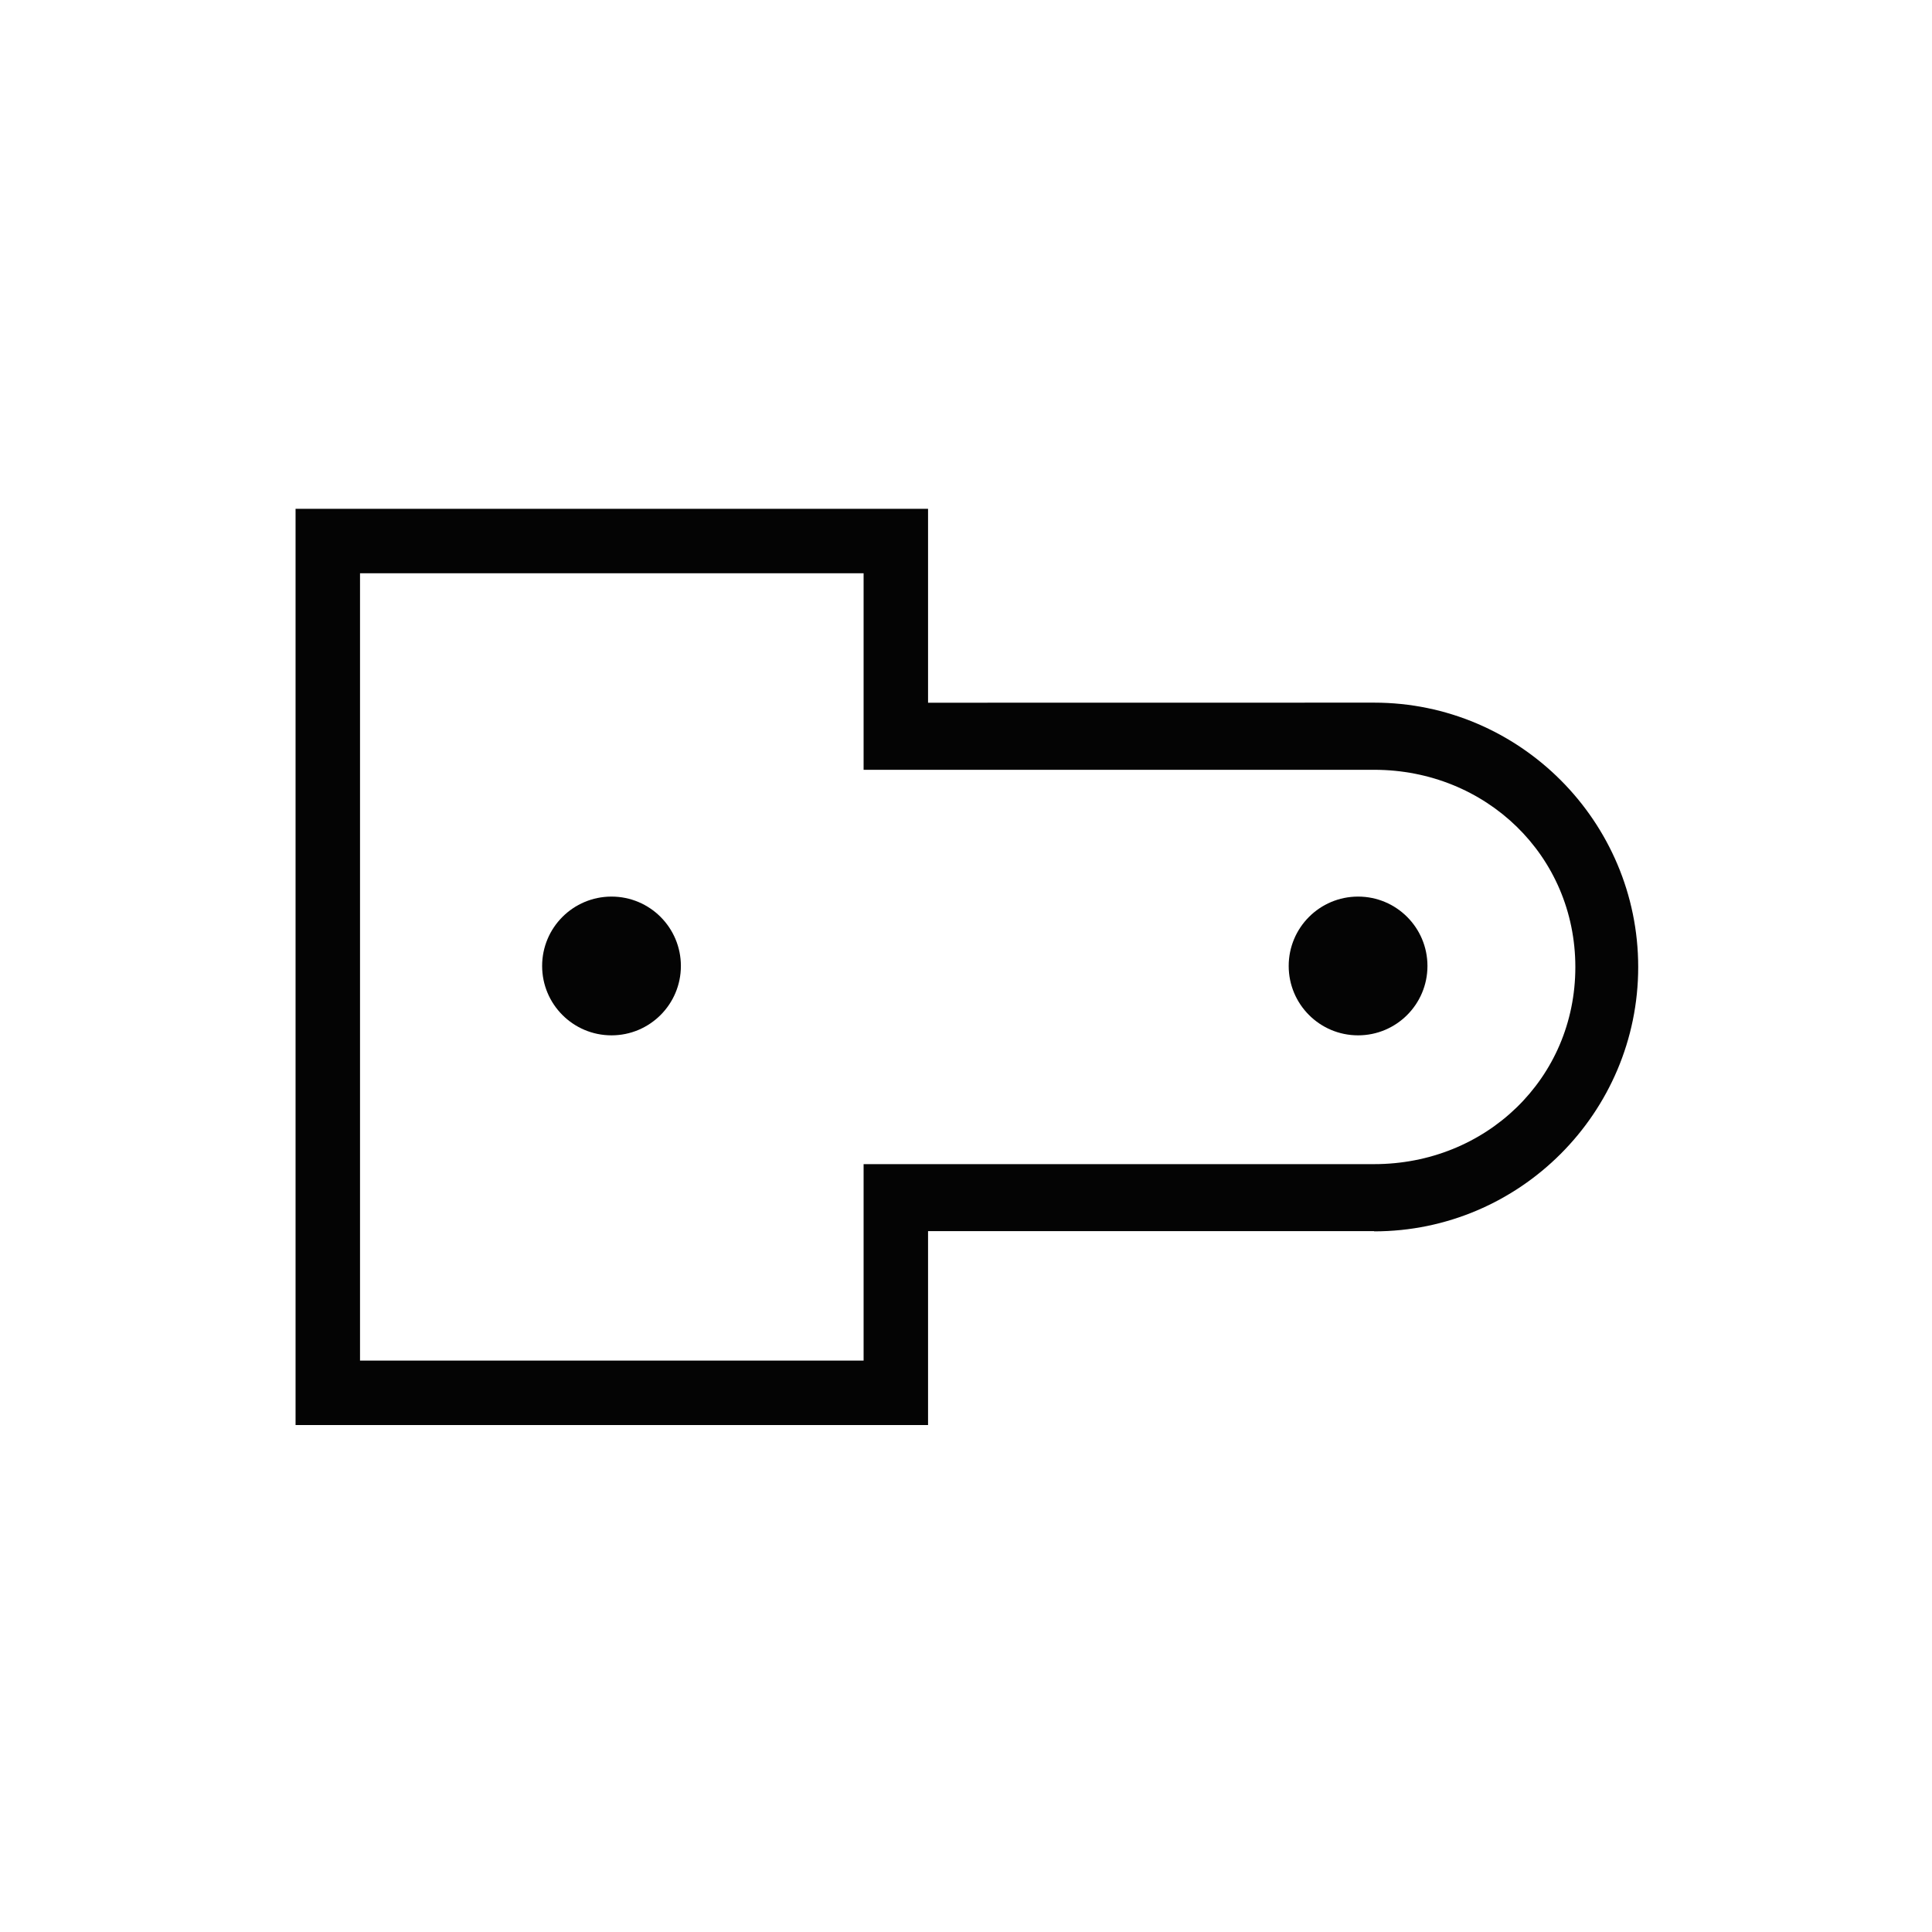 <?xml version="1.0" encoding="UTF-8" standalone="no"?>
<svg
   xmlns:dc="http://purl.org/dc/elements/1.1/"
   xmlns:cc="http://creativecommons.org/ns#"
   xmlns:rdf="http://www.w3.org/1999/02/22-rdf-syntax-ns#"
   xmlns:svg="http://www.w3.org/2000/svg"
   xmlns="http://www.w3.org/2000/svg"
   xmlns:sodipodi="http://sodipodi.sourceforge.net/DTD/sodipodi-0.dtd"
   xmlns:inkscape="http://www.inkscape.org/namespaces/inkscape"
   width="38"
   height="38"
   viewBox="0 0 10.054 10.054"
   version="1.1"
   id="svg8"
   inkscape:version="1.0 (4035a4fb49, 2020-05-01)"
   sodipodi:docname="pl-collar-rod.svg">
  <defs
     id="defs2" />
  <sodipodi:namedview
     id="base"
     pagecolor="#ffffff"
     bordercolor="#666666"
     borderopacity="1.0"
     inkscape:pageopacity="0.0"
     inkscape:pageshadow="2"
     inkscape:zoom="8.0000001"
     inkscape:cx="30.759184"
     inkscape:cy="29.285293"
     inkscape:document-units="mm"
     inkscape:current-layer="g976"
     inkscape:document-rotation="0"
     showgrid="true"
     units="px"
     inkscape:window-width="2513"
     inkscape:window-height="1389"
     inkscape:window-x="873"
     inkscape:window-y="27"
     inkscape:window-maximized="0">
    <inkscape:grid
       type="xygrid"
       id="grid833" />
  </sodipodi:namedview>
  <g
     inkscape:label="Layer 1"
     inkscape:groupmode="layer"
     id="layer1">
    <g
       id="g976"
       transform="translate(-0.538)">
      <g
         transform="matrix(0.697,0,0,0.697,1.968,1.523)"
         id="g859">
        <path
           id="path941"
           style="color:#000000;font-style:normal;font-variant:normal;font-weight:normal;font-stretch:normal;font-size:medium;line-height:normal;font-family:sans-serif;font-variant-ligatures:normal;font-variant-position:normal;font-variant-caps:normal;font-variant-numeric:normal;font-variant-alternates:normal;font-variant-east-asian:normal;font-feature-settings:normal;font-variation-settings:normal;text-indent:0;text-align:start;text-decoration:none;text-decoration-line:none;text-decoration-style:solid;text-decoration-color:#000000;letter-spacing:normal;word-spacing:normal;text-transform:none;writing-mode:lr-tb;direction:ltr;text-orientation:mixed;dominant-baseline:auto;baseline-shift:baseline;text-anchor:start;white-space:normal;shape-padding:0;shape-margin:0;inline-size:0;clip-rule:nonzero;display:inline;overflow:visible;visibility:visible;opacity:1;isolation:auto;mix-blend-mode:normal;color-interpolation:sRGB;color-interpolation-filters:linearRGB;solid-color:#000000;solid-opacity:1;vector-effect:none;fill:#000000;fill-opacity:0.983;fill-rule:nonzero;stroke:none;stroke-width:1.89;stroke-linecap:butt;stroke-linejoin:miter;stroke-miterlimit:4;stroke-dasharray:none;stroke-dashoffset:0;stroke-opacity:1;color-rendering:auto;image-rendering:auto;shape-rendering:auto;text-rendering:auto;enable-background:accumulate;stop-color:#000000;stop-opacity:1"
           d="M -1.445,6.09 V 31.904 H 16.375 v -5.463 h 12.568 v 0.006 C 33.045,26.447 36.383,23.102 36.383,19 c 0,-4.102 -3.338,-7.449 -7.439,-7.449 L 16.375,11.553 V 6.09 Z M 14.559,30.088 H 0.371 V 7.906 H 14.559 v 5.537 h 14.385 c 3.145,0 5.668,2.414 5.668,5.559 0,3.145 -2.523,5.551 -5.668,5.551 H 14.559 Z"
           transform="matrix(0.265,0,0,0.265,0.538,0)"
           sodipodi:nodetypes="ccccccscccccccccssscc" />
        <circle
           style="fill:#000000;fill-opacity:0.983;stroke:none;stroke-width:1.959;stroke-linejoin:miter;stroke-miterlimit:4;stroke-dasharray:none;stroke-opacity:0.983"
           id="path969"
           cx="2.514"
           cy="5.027"
           r="0.518" />
        <circle
           r="0.518"
           cy="5.027"
           cx="8.088"
           id="circle971"
           style="fill:#000000;fill-opacity:0.983;stroke:none;stroke-width:1.959;stroke-linejoin:miter;stroke-miterlimit:4;stroke-dasharray:none;stroke-opacity:0.983" />
      </g>
    </g>
  </g>
</svg>
